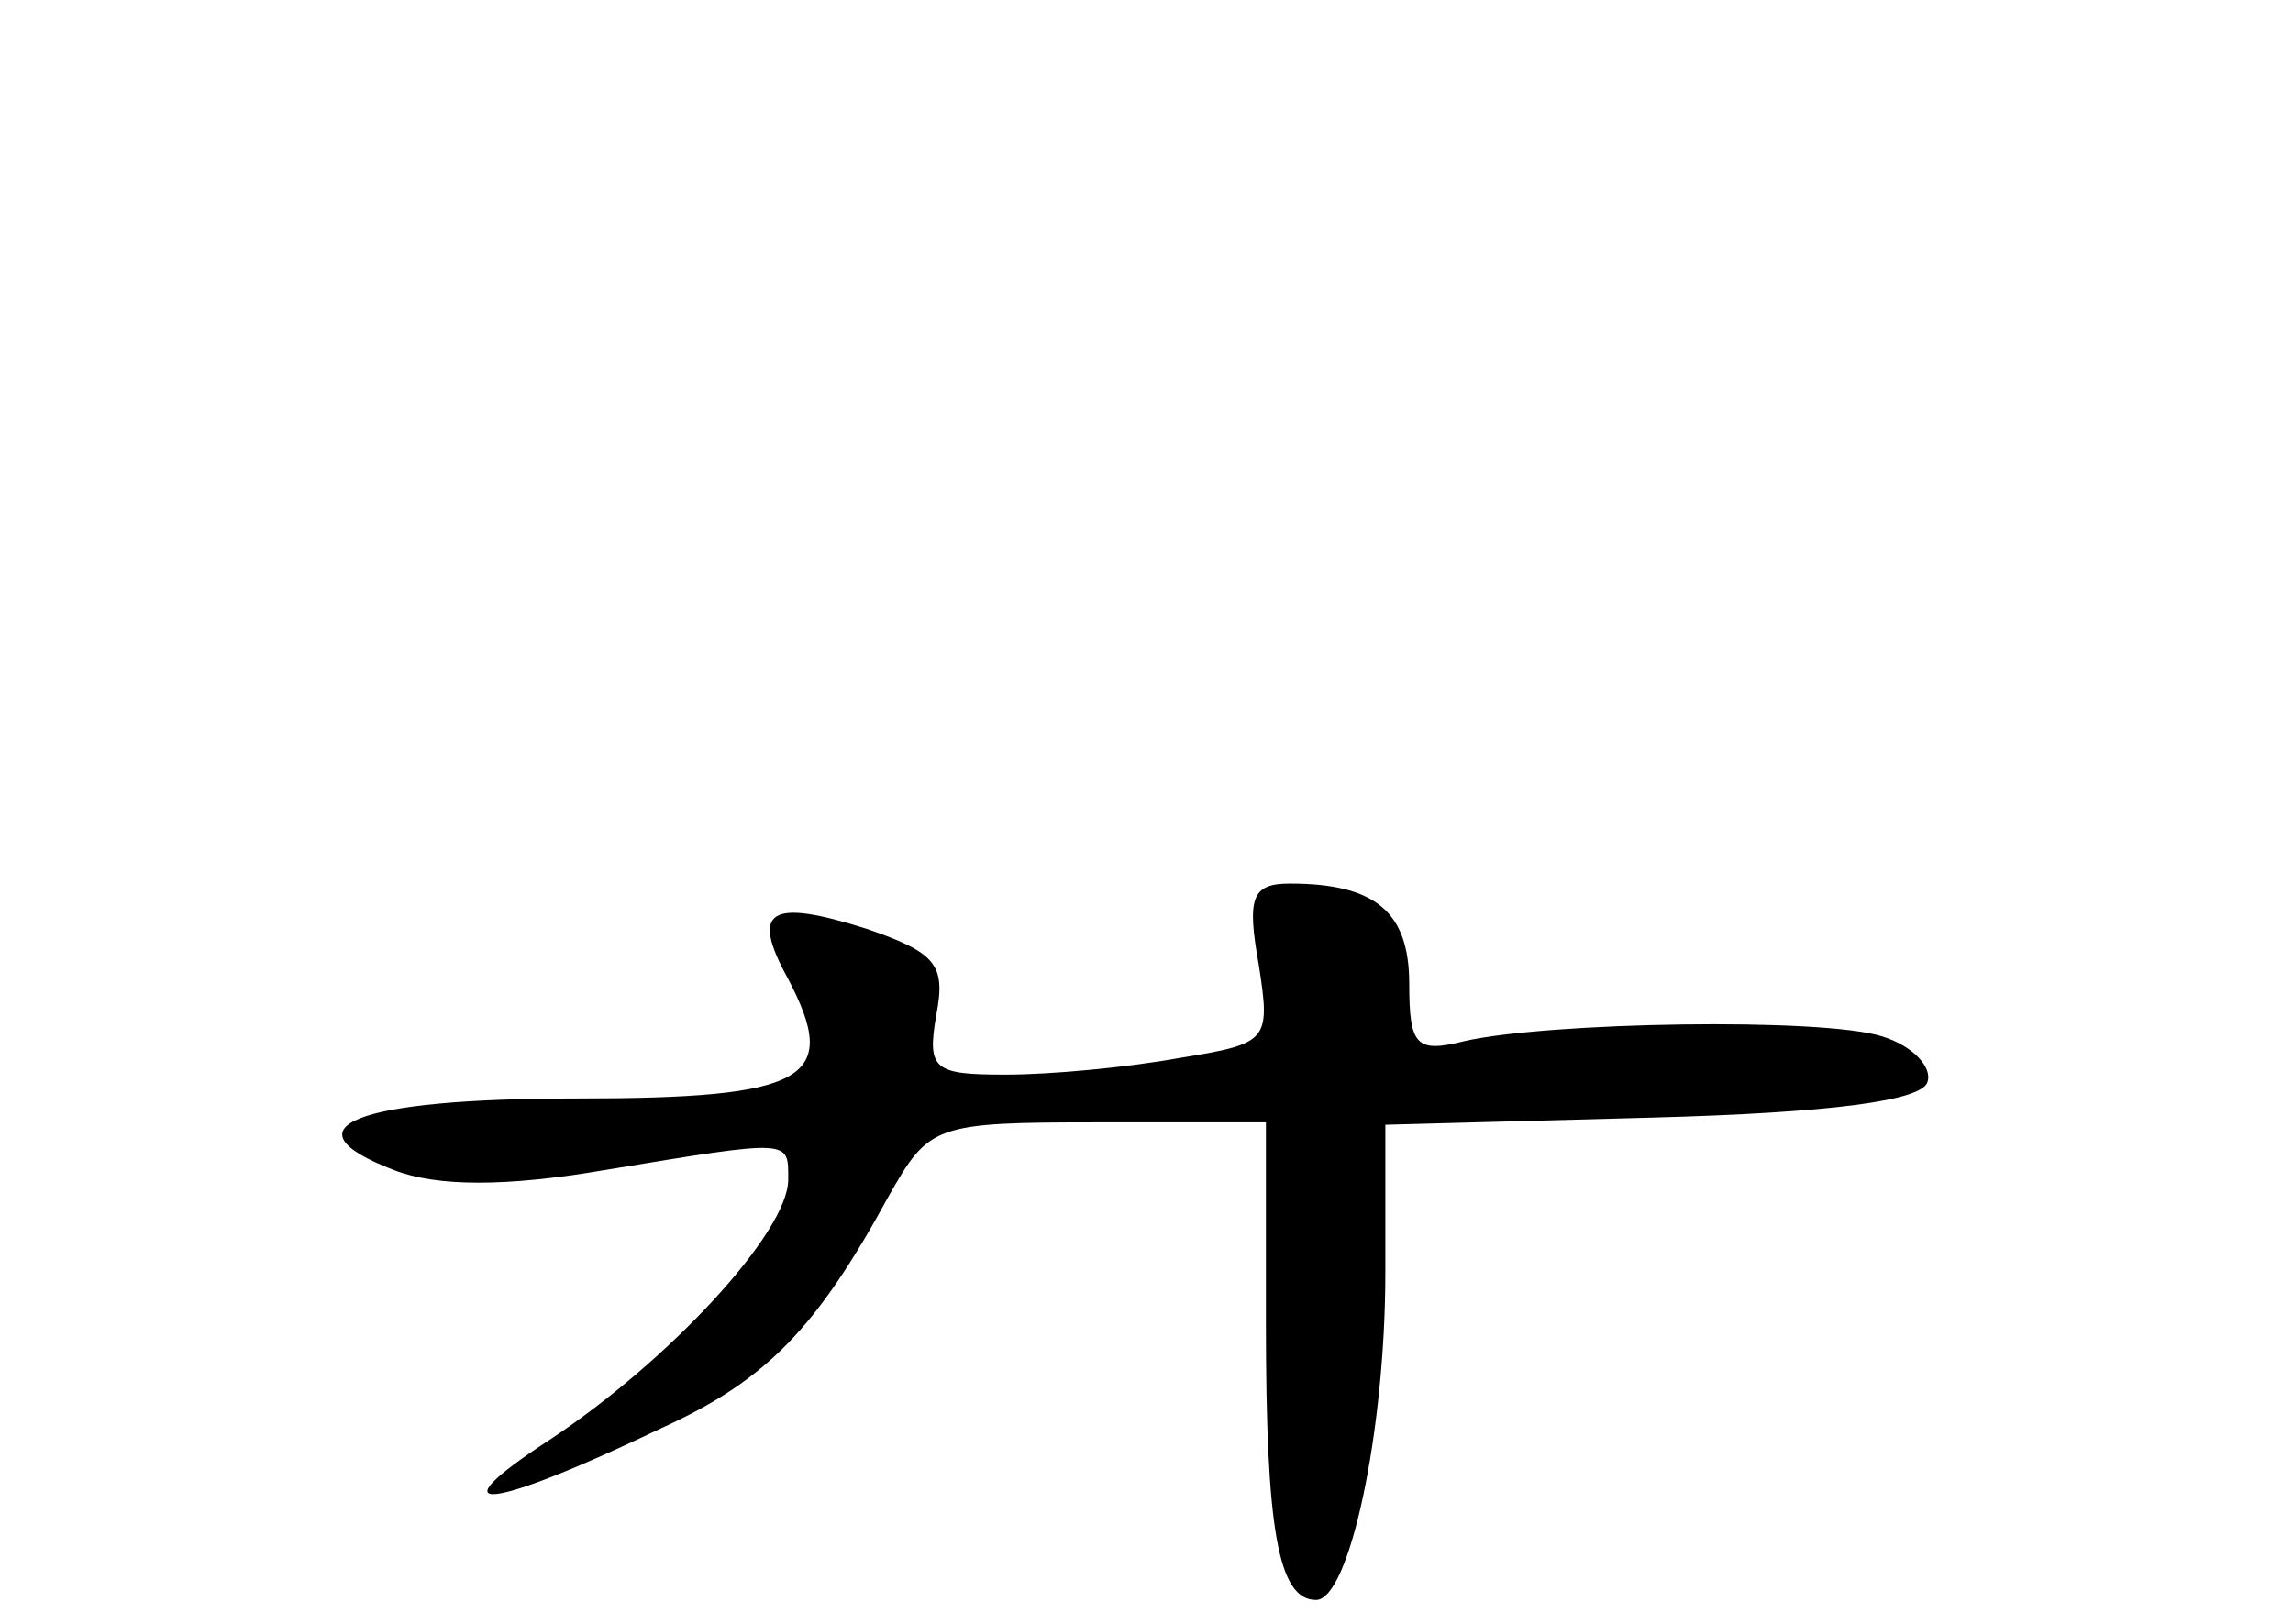 <?xml version="1.0" standalone="no"?>
<!DOCTYPE svg PUBLIC "-//W3C//DTD SVG 20010904//EN"
 "http://www.w3.org/TR/2001/REC-SVG-20010904/DTD/svg10.dtd">
<svg version="1.0" xmlns="http://www.w3.org/2000/svg"
 width="96pt" height="68pt" viewBox="0 0 96 68"
 preserveAspectRatio="xMidYMid meet">
<g transform="translate(0,68) scale(0.1,-0.1)"
fill="#000000" stroke="none">
<path d="M527 276 c5 -32 4 -33 -33 -39 -22 -4 -54 -7 -73 -7 -30 0 -33 2 -29
25 4 21 0 26 -29 36 -41 13 -49 8 -33 -21 22 -42 8 -50 -89 -50 -92 0 -123
-12 -76 -30 18 -7 47 -7 88 0 79 13 77 13 77 -4 0 -22 -50 -76 -100 -109 -49
-32 -26 -30 47 5 44 20 65 42 95 97 17 30 19 31 88 31 l70 0 0 -84 c0 -86 5
-116 21 -116 14 0 29 71 29 137 l0 62 112 3 c74 2 113 7 115 15 2 6 -6 15 -19
19 -25 8 -140 6 -175 -2 -20 -5 -23 -2 -23 24 0 30 -14 42 -50 42 -16 0 -18
-6 -13 -34z"/>
</g>
</svg>
